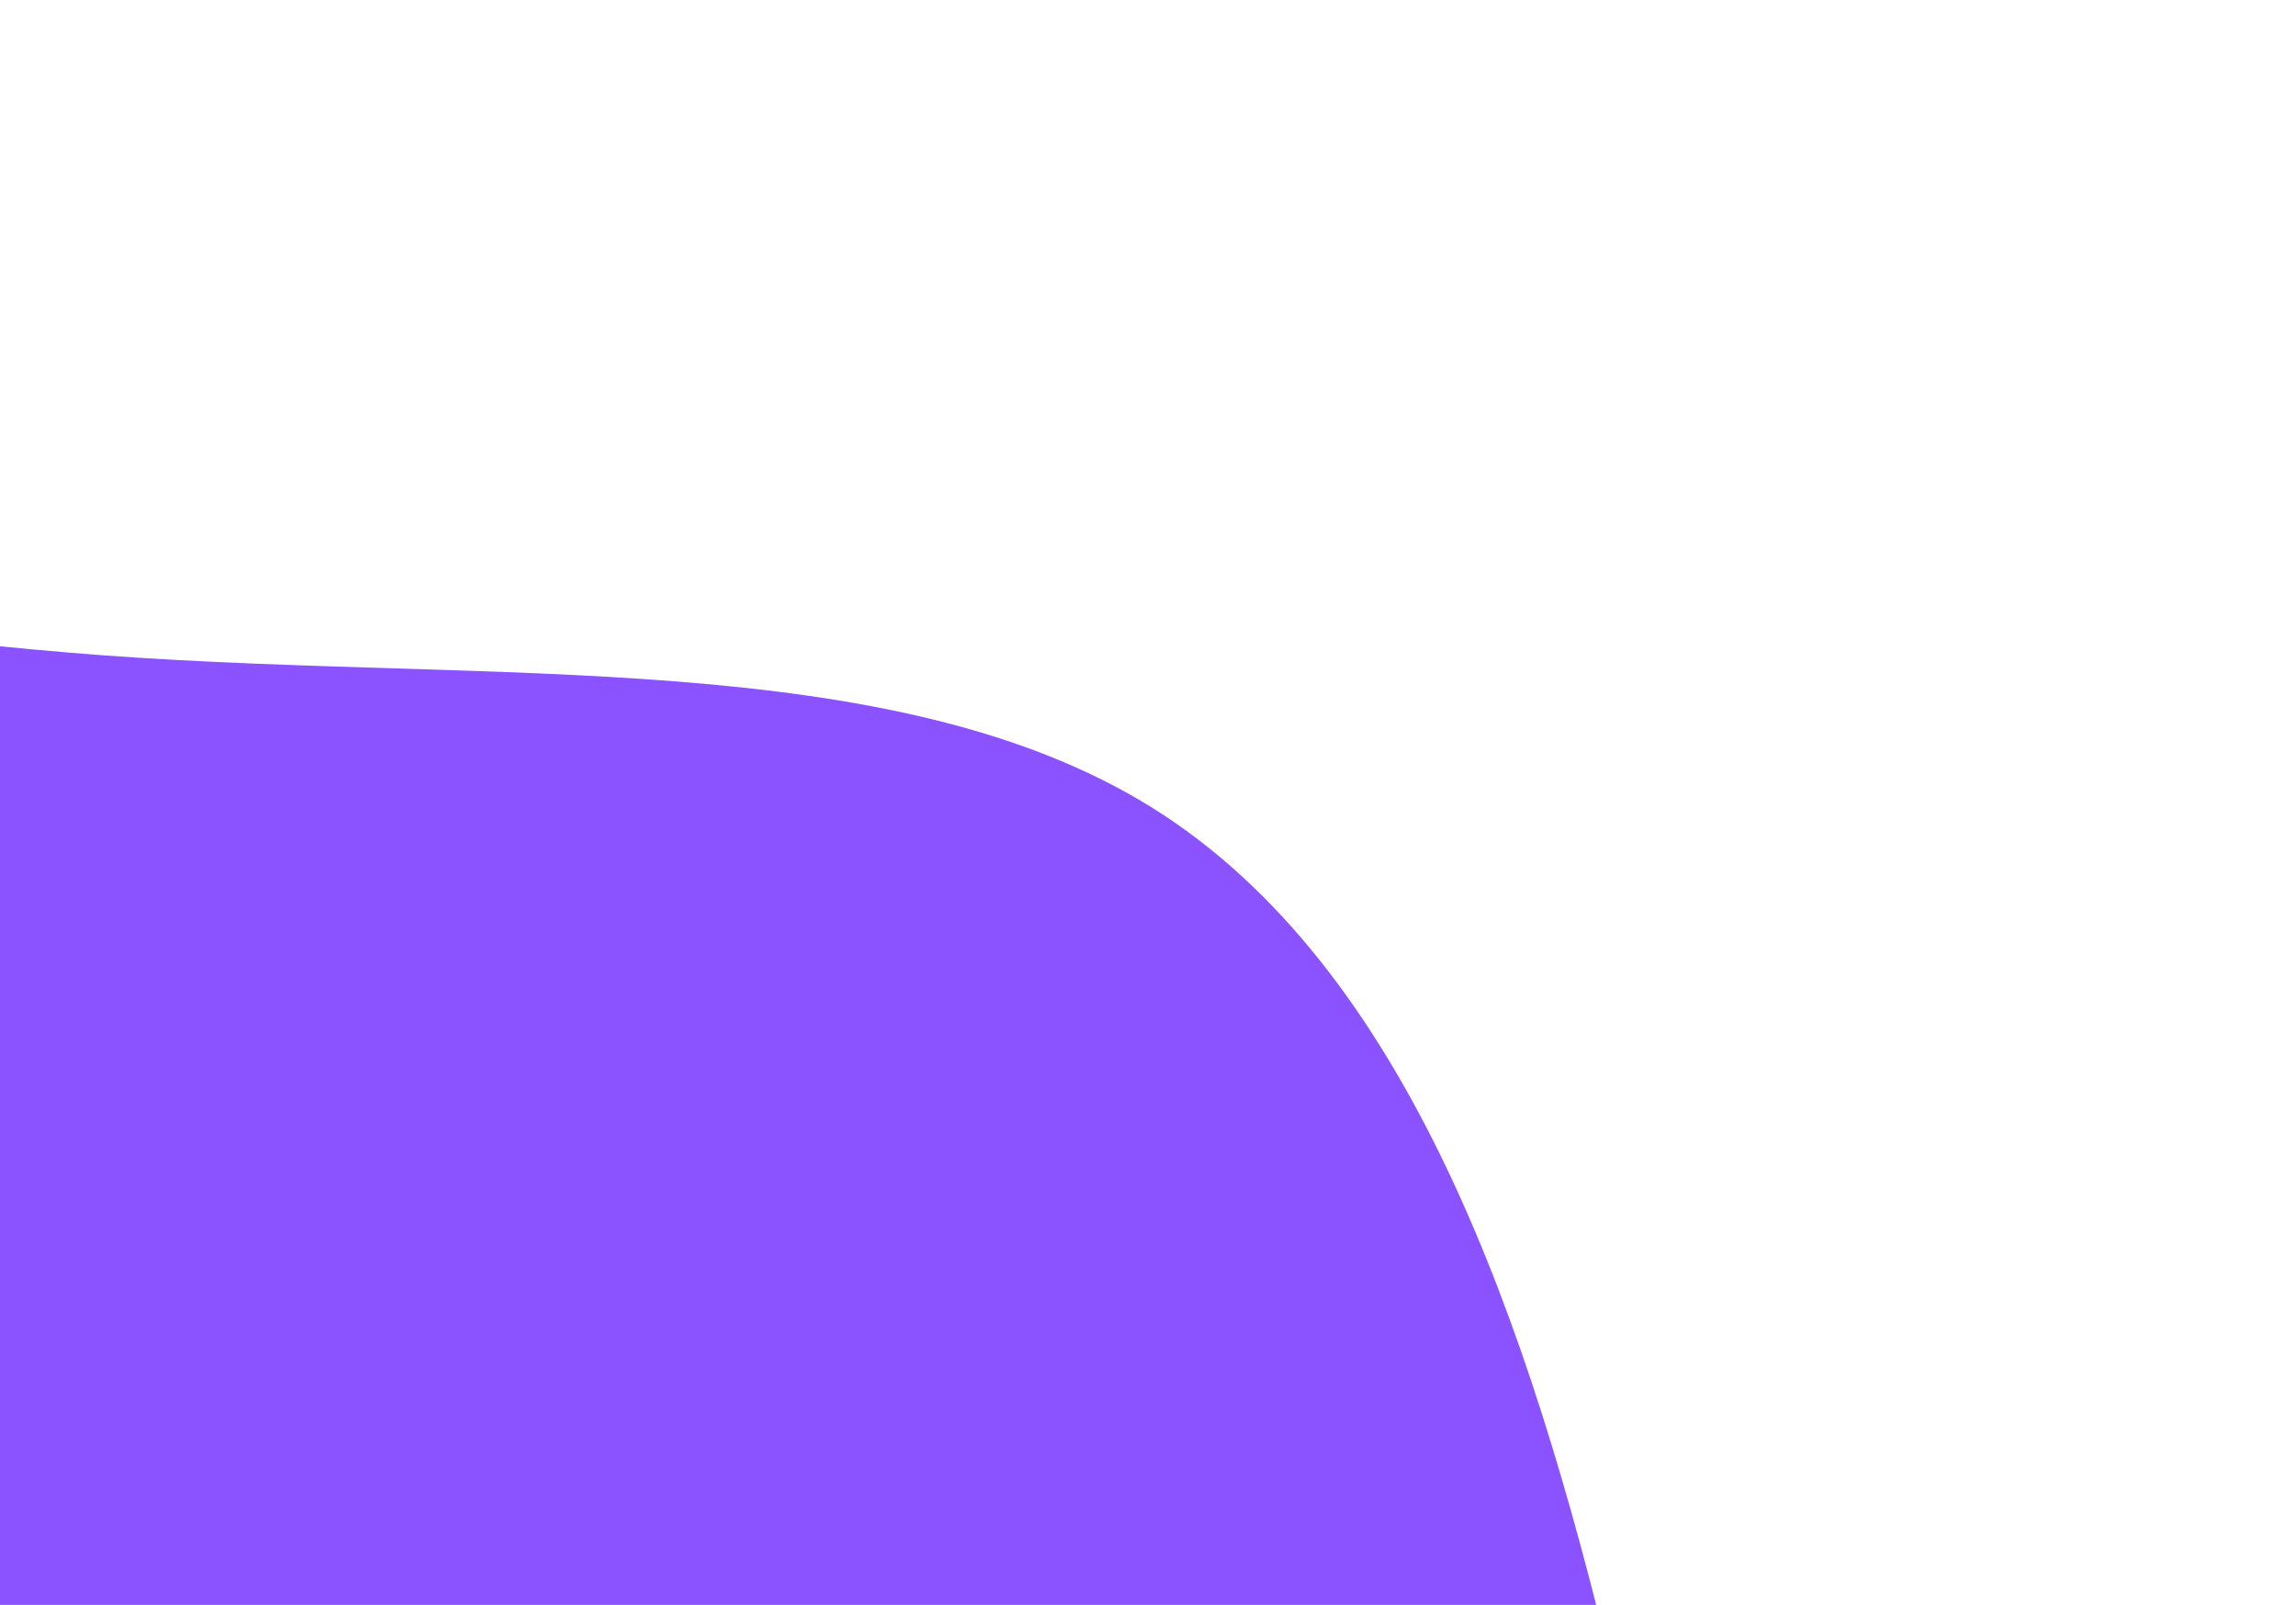 <svg width="964" height="674" viewBox="0 0 964 674" fill="none" xmlns="http://www.w3.org/2000/svg">
<g filter="url(#filter0_df_1_12)">
<path d="M-466.179 305.488C-371.524 250.319 -211.27 289.173 -47.434 301.302C115.54 313.089 282.406 297.366 391.381 364.967C499.492 432.226 550.022 582.023 585.504 729.501C620.433 875.853 640.624 1019.1 595.786 1137.54C550.949 1255.99 439.91 1350.07 313.406 1435.31C187.455 1521.68 45.73 1600 -91.015 1584.97C-227.759 1569.93 -358.97 1462.67 -450.492 1348.41C-542.325 1234.94 -593.607 1114.8 -614.482 998.517C-635.357 882.233 -625.824 769.802 -607.116 639.212C-588.408 508.622 -560.524 359.872 -466.179 305.488Z" fill="#8A53FF"/>
</g>
<defs>
<filter id="filter0_df_1_12" x="-784.295" y="0.679" width="1747.9" height="1810.15" filterUnits="userSpaceOnUse" color-interpolation-filters="sRGB">
<feFlood flood-opacity="0" result="BackgroundImageFix"/>
<feColorMatrix in="SourceAlpha" type="matrix" values="0 0 0 0 0 0 0 0 0 0 0 0 0 0 0 0 0 0 127 0" result="hardAlpha"/>
<feOffset dx="92" dy="-26"/>
<feGaussianBlur stdDeviation="125"/>
<feComposite in2="hardAlpha" operator="out"/>
<feColorMatrix type="matrix" values="0 0 0 0 0.541 0 0 0 0 0.325 0 0 0 0 1 0 0 0 1 0"/>
<feBlend mode="normal" in2="BackgroundImageFix" result="effect1_dropShadow_1_12"/>
<feBlend mode="normal" in="SourceGraphic" in2="effect1_dropShadow_1_12" result="shape"/>
<feGaussianBlur stdDeviation="25" result="effect2_foregroundBlur_1_12"/>
</filter>
</defs>
</svg>
